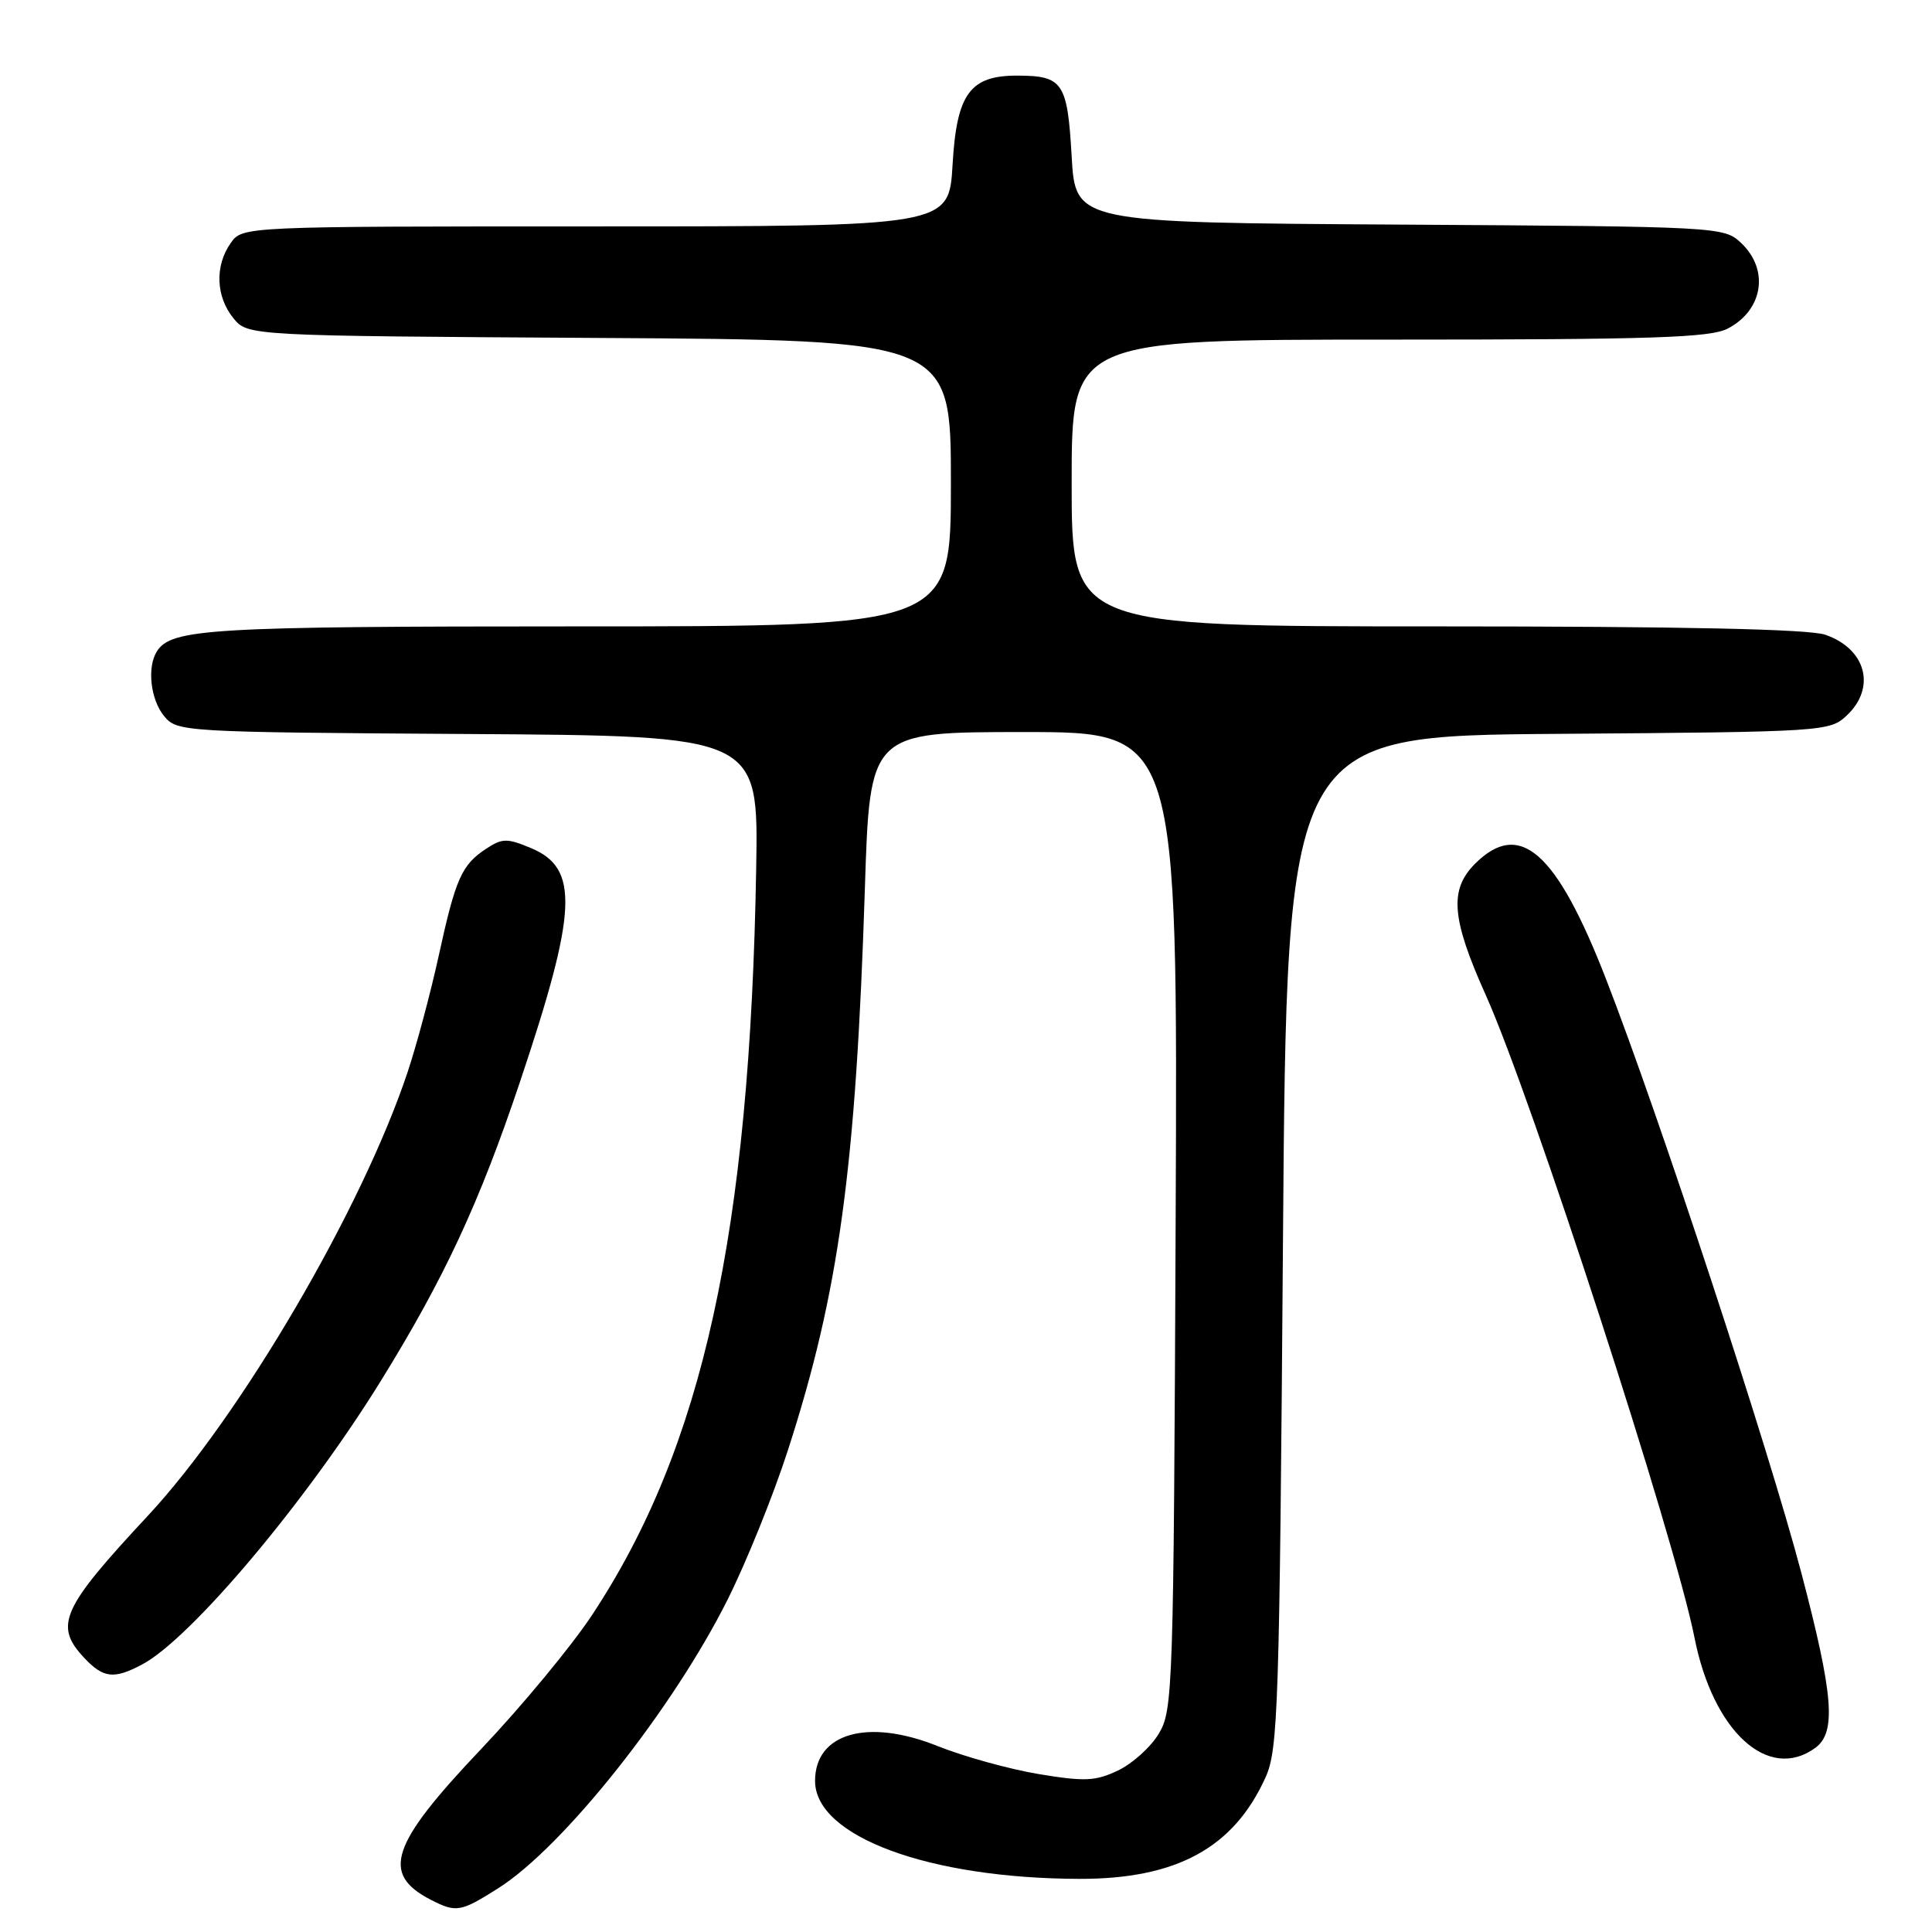 <?xml version="1.0" encoding="UTF-8" standalone="no"?>
<!DOCTYPE svg PUBLIC "-//W3C//DTD SVG 1.1//EN" "http://www.w3.org/Graphics/SVG/1.1/DTD/svg11.dtd" >
<svg xmlns="http://www.w3.org/2000/svg" xmlns:xlink="http://www.w3.org/1999/xlink" version="1.1" viewBox="0 0 256 256">
 <g >
 <path fill="currentColor"
d=" M 66.05 250.18 C 74.66 244.72 89.14 226.48 96.41 211.96 C 98.88 207.03 102.47 198.14 104.39 192.20 C 111.17 171.25 113.41 154.86 114.60 117.75 C 115.26 97.00 115.26 97.00 135.66 97.00 C 156.06 97.00 156.06 97.00 155.78 161.75 C 155.51 223.98 155.42 226.63 153.54 229.73 C 152.47 231.51 150.04 233.70 148.14 234.60 C 145.16 236.02 143.72 236.08 137.67 235.08 C 133.81 234.44 127.76 232.77 124.23 231.36 C 114.98 227.65 108.00 229.64 108.00 235.98 C 108.00 243.33 123.03 248.90 143.00 248.96 C 155.89 248.99 163.48 244.86 167.70 235.49 C 169.36 231.82 169.54 226.20 170.00 164.50 C 170.50 97.50 170.50 97.50 206.45 97.24 C 241.74 96.98 242.44 96.93 244.70 94.81 C 248.63 91.12 247.28 85.99 241.87 84.11 C 239.73 83.36 223.07 83.00 190.35 83.00 C 142.00 83.00 142.00 83.00 142.00 64.00 C 142.00 45.00 142.00 45.00 184.05 45.00 C 219.00 45.00 226.58 44.75 228.93 43.54 C 233.63 41.10 234.47 35.73 230.70 32.19 C 228.42 30.05 227.92 30.02 185.45 29.76 C 142.50 29.50 142.50 29.50 142.00 20.71 C 141.44 10.94 140.84 10.04 134.86 10.02 C 128.53 9.99 126.76 12.40 126.22 21.84 C 125.74 30.00 125.74 30.00 78.93 30.00 C 32.11 30.00 32.11 30.00 30.56 32.22 C 28.45 35.23 28.60 39.28 30.91 42.14 C 32.82 44.50 32.82 44.50 79.41 44.78 C 126.00 45.06 126.00 45.06 126.00 64.03 C 126.00 83.00 126.00 83.00 76.57 83.00 C 27.81 83.00 22.70 83.30 20.79 86.31 C 19.46 88.40 19.94 92.71 21.75 94.89 C 23.47 96.97 24.16 97.02 62.00 97.26 C 100.50 97.50 100.50 97.50 100.20 115.00 C 99.38 163.36 93.13 191.79 78.45 214.00 C 75.73 218.12 69.12 226.10 63.77 231.74 C 51.72 244.43 50.43 248.30 57.10 251.74 C 60.46 253.46 61.04 253.36 66.05 250.18 Z  M 240.54 231.60 C 243.34 229.54 242.95 224.65 238.71 208.50 C 234.37 192.01 219.86 147.88 212.83 129.79 C 206.24 112.83 201.38 108.53 195.45 114.45 C 192.01 117.90 192.32 121.72 196.88 131.87 C 202.92 145.31 221.92 203.80 224.53 217.00 C 226.99 229.45 234.32 236.14 240.54 231.60 Z  M 18.80 220.57 C 25.25 217.17 40.52 199.04 50.43 183.03 C 58.88 169.37 63.52 159.39 68.90 143.35 C 76.51 120.67 76.77 115.06 70.37 112.38 C 67.20 111.05 66.55 111.06 64.44 112.45 C 61.17 114.59 60.37 116.40 58.14 126.61 C 57.07 131.50 55.22 138.43 54.03 142.00 C 48.01 160.11 31.92 187.60 19.58 200.86 C 8.12 213.16 7.13 215.38 11.17 219.69 C 13.70 222.37 15.09 222.53 18.80 220.57 Z "/>
</g>
</svg>